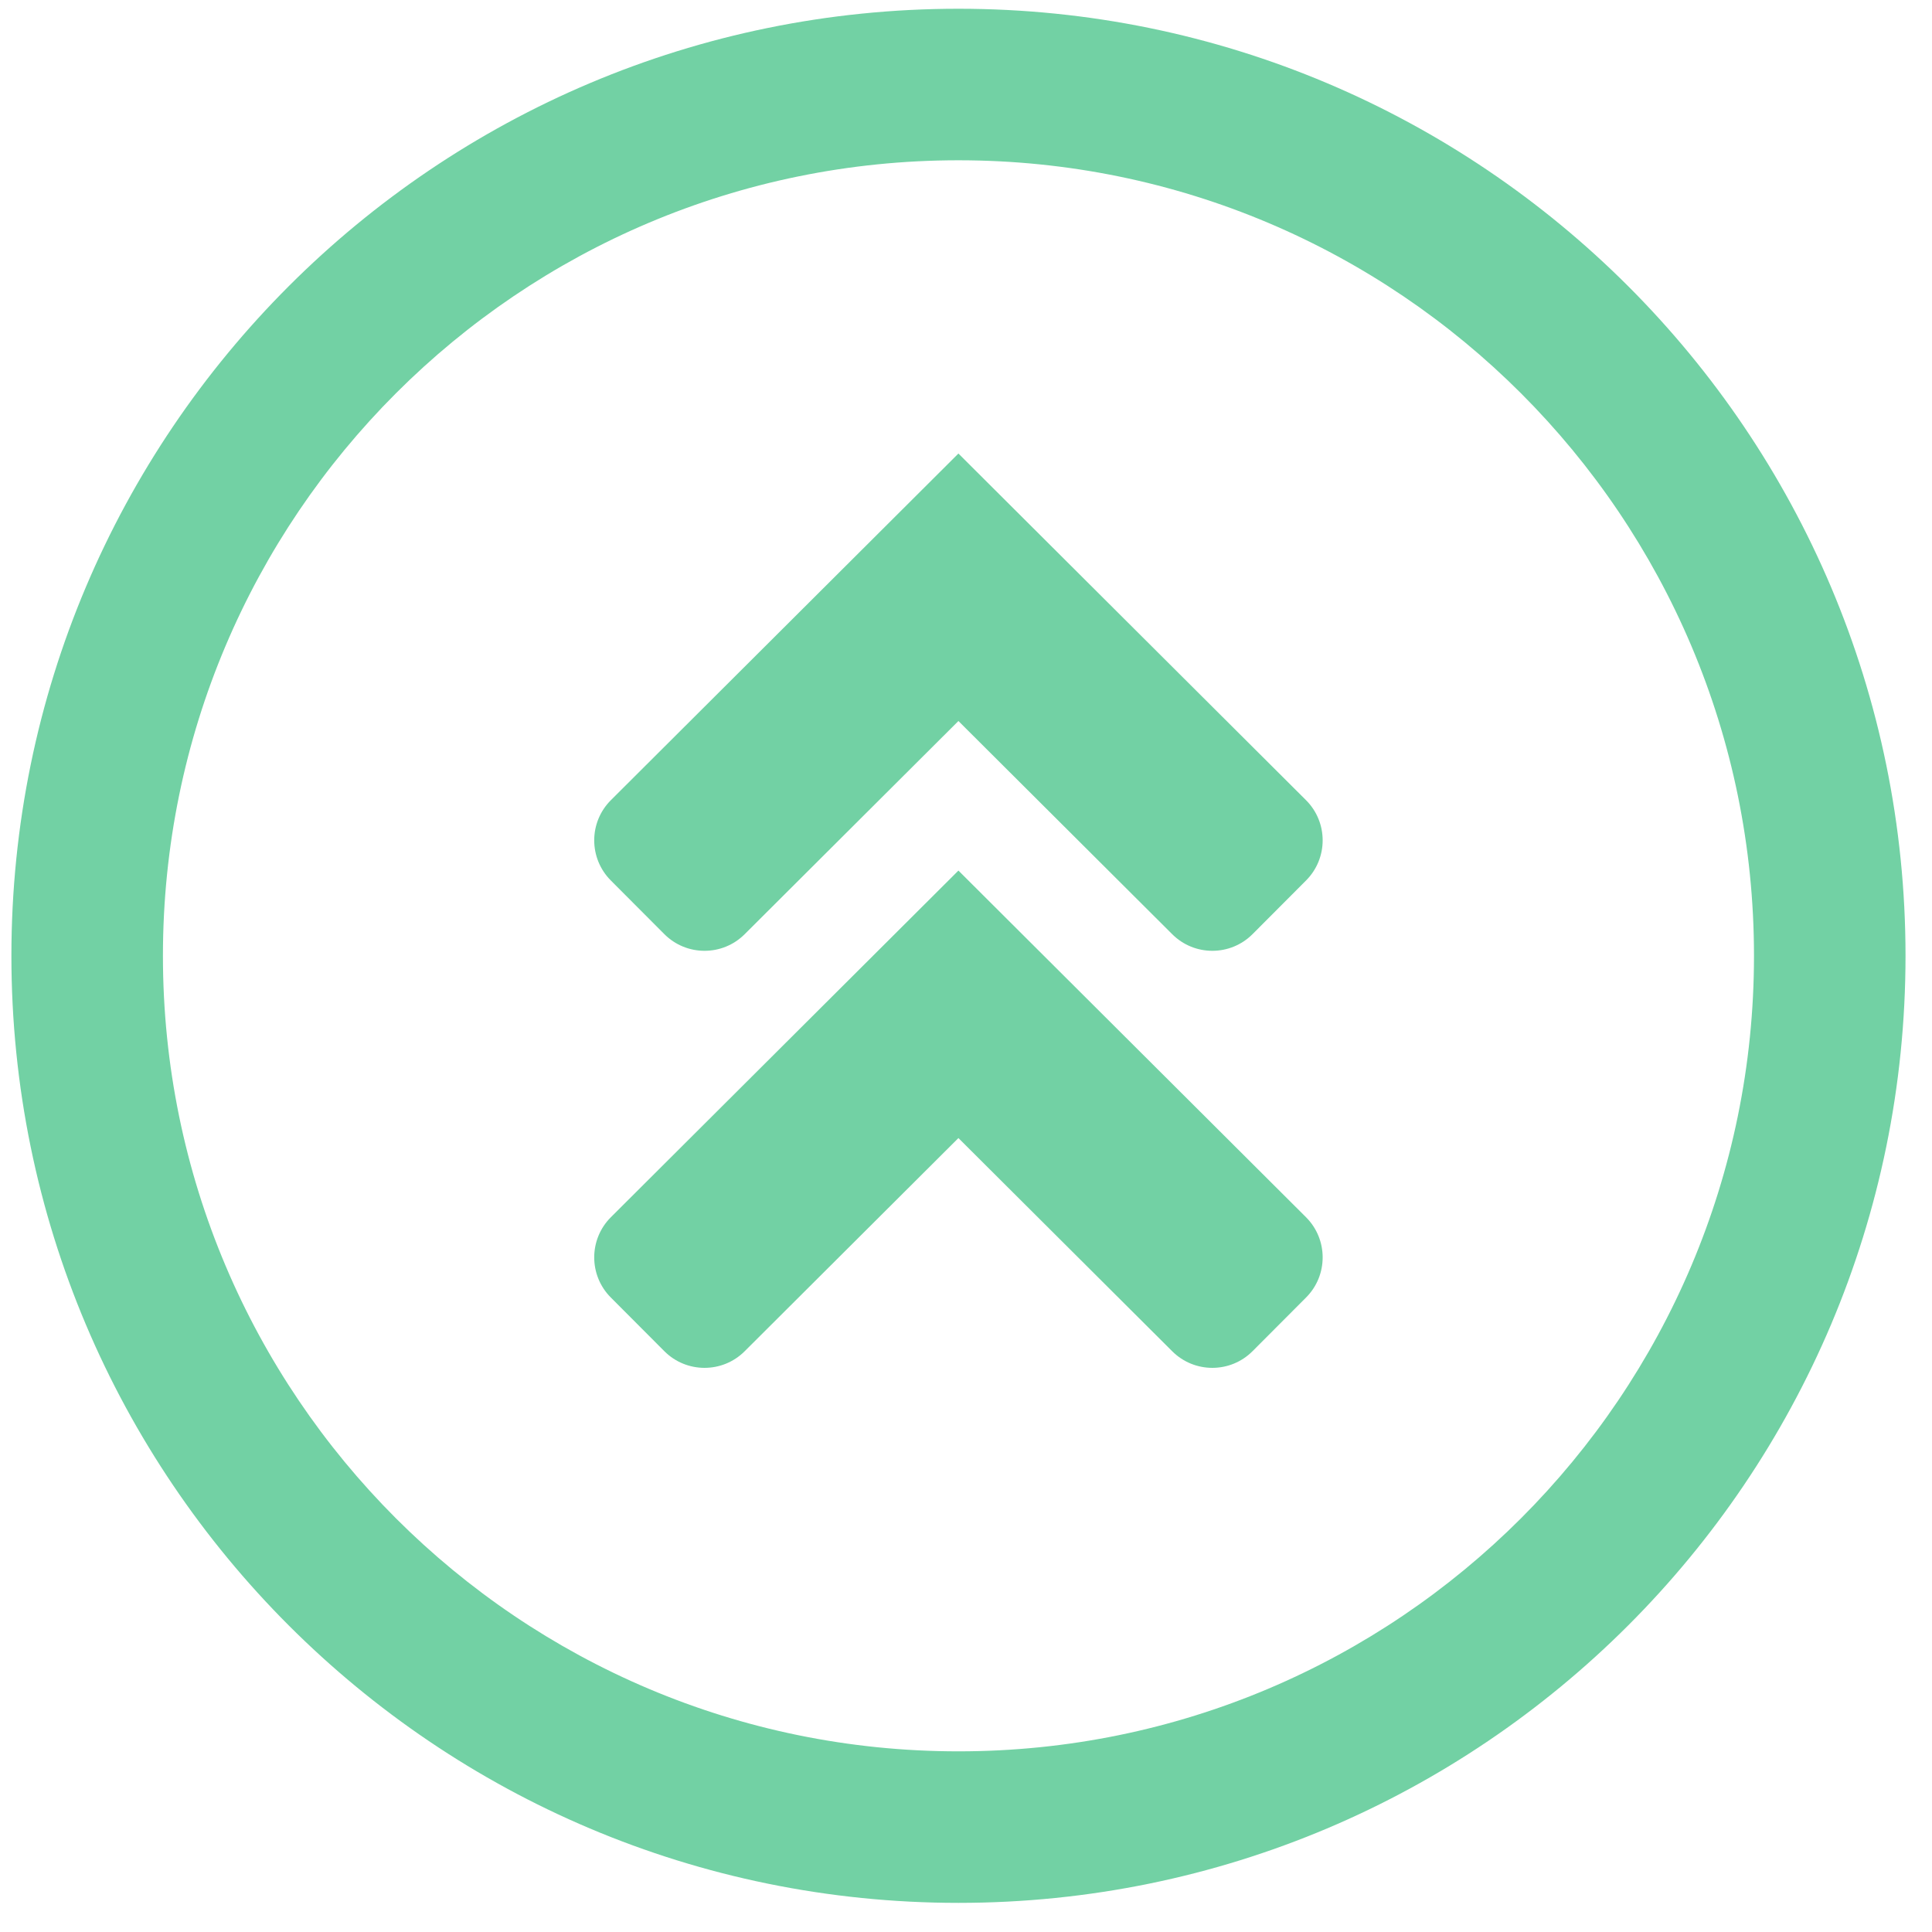 <svg width="51" height="51" viewBox="0 0 51 51" fill="none" xmlns="http://www.w3.org/2000/svg">
<path fill-rule="evenodd" clip-rule="evenodd" d="M25.301 46.231C36.899 46.231 46.301 36.829 46.301 25.231C46.301 13.633 36.899 4.231 25.301 4.231C13.703 4.231 4.301 13.633 4.301 25.231C4.301 36.829 13.703 46.231 25.301 46.231ZM25.301 50.231C39.108 50.231 50.301 39.038 50.301 25.231C50.301 11.424 39.108 0.231 25.301 0.231C11.494 0.231 0.301 11.424 0.301 25.231C0.301 39.038 11.494 50.231 25.301 50.231ZM25.3 11.972L34.474 21.121C35.061 21.706 35.062 22.655 34.477 23.242L33.065 24.658C32.48 25.245 31.53 25.246 30.944 24.661L25.3 19.033L19.657 24.661C19.071 25.246 18.121 25.245 17.536 24.658L16.124 23.242C15.539 22.655 15.54 21.706 16.127 21.121L25.3 11.972ZM34.474 32.13L25.3 22.981L16.127 32.13C15.54 32.715 15.539 33.665 16.124 34.251L17.536 35.667C18.121 36.254 19.071 36.255 19.657 35.67L25.3 30.042L30.944 35.67C31.53 36.255 32.48 36.254 33.065 35.667L34.477 34.251C35.062 33.665 35.061 32.715 34.474 32.13Z" fill="#72D1A4"/>
</svg>
